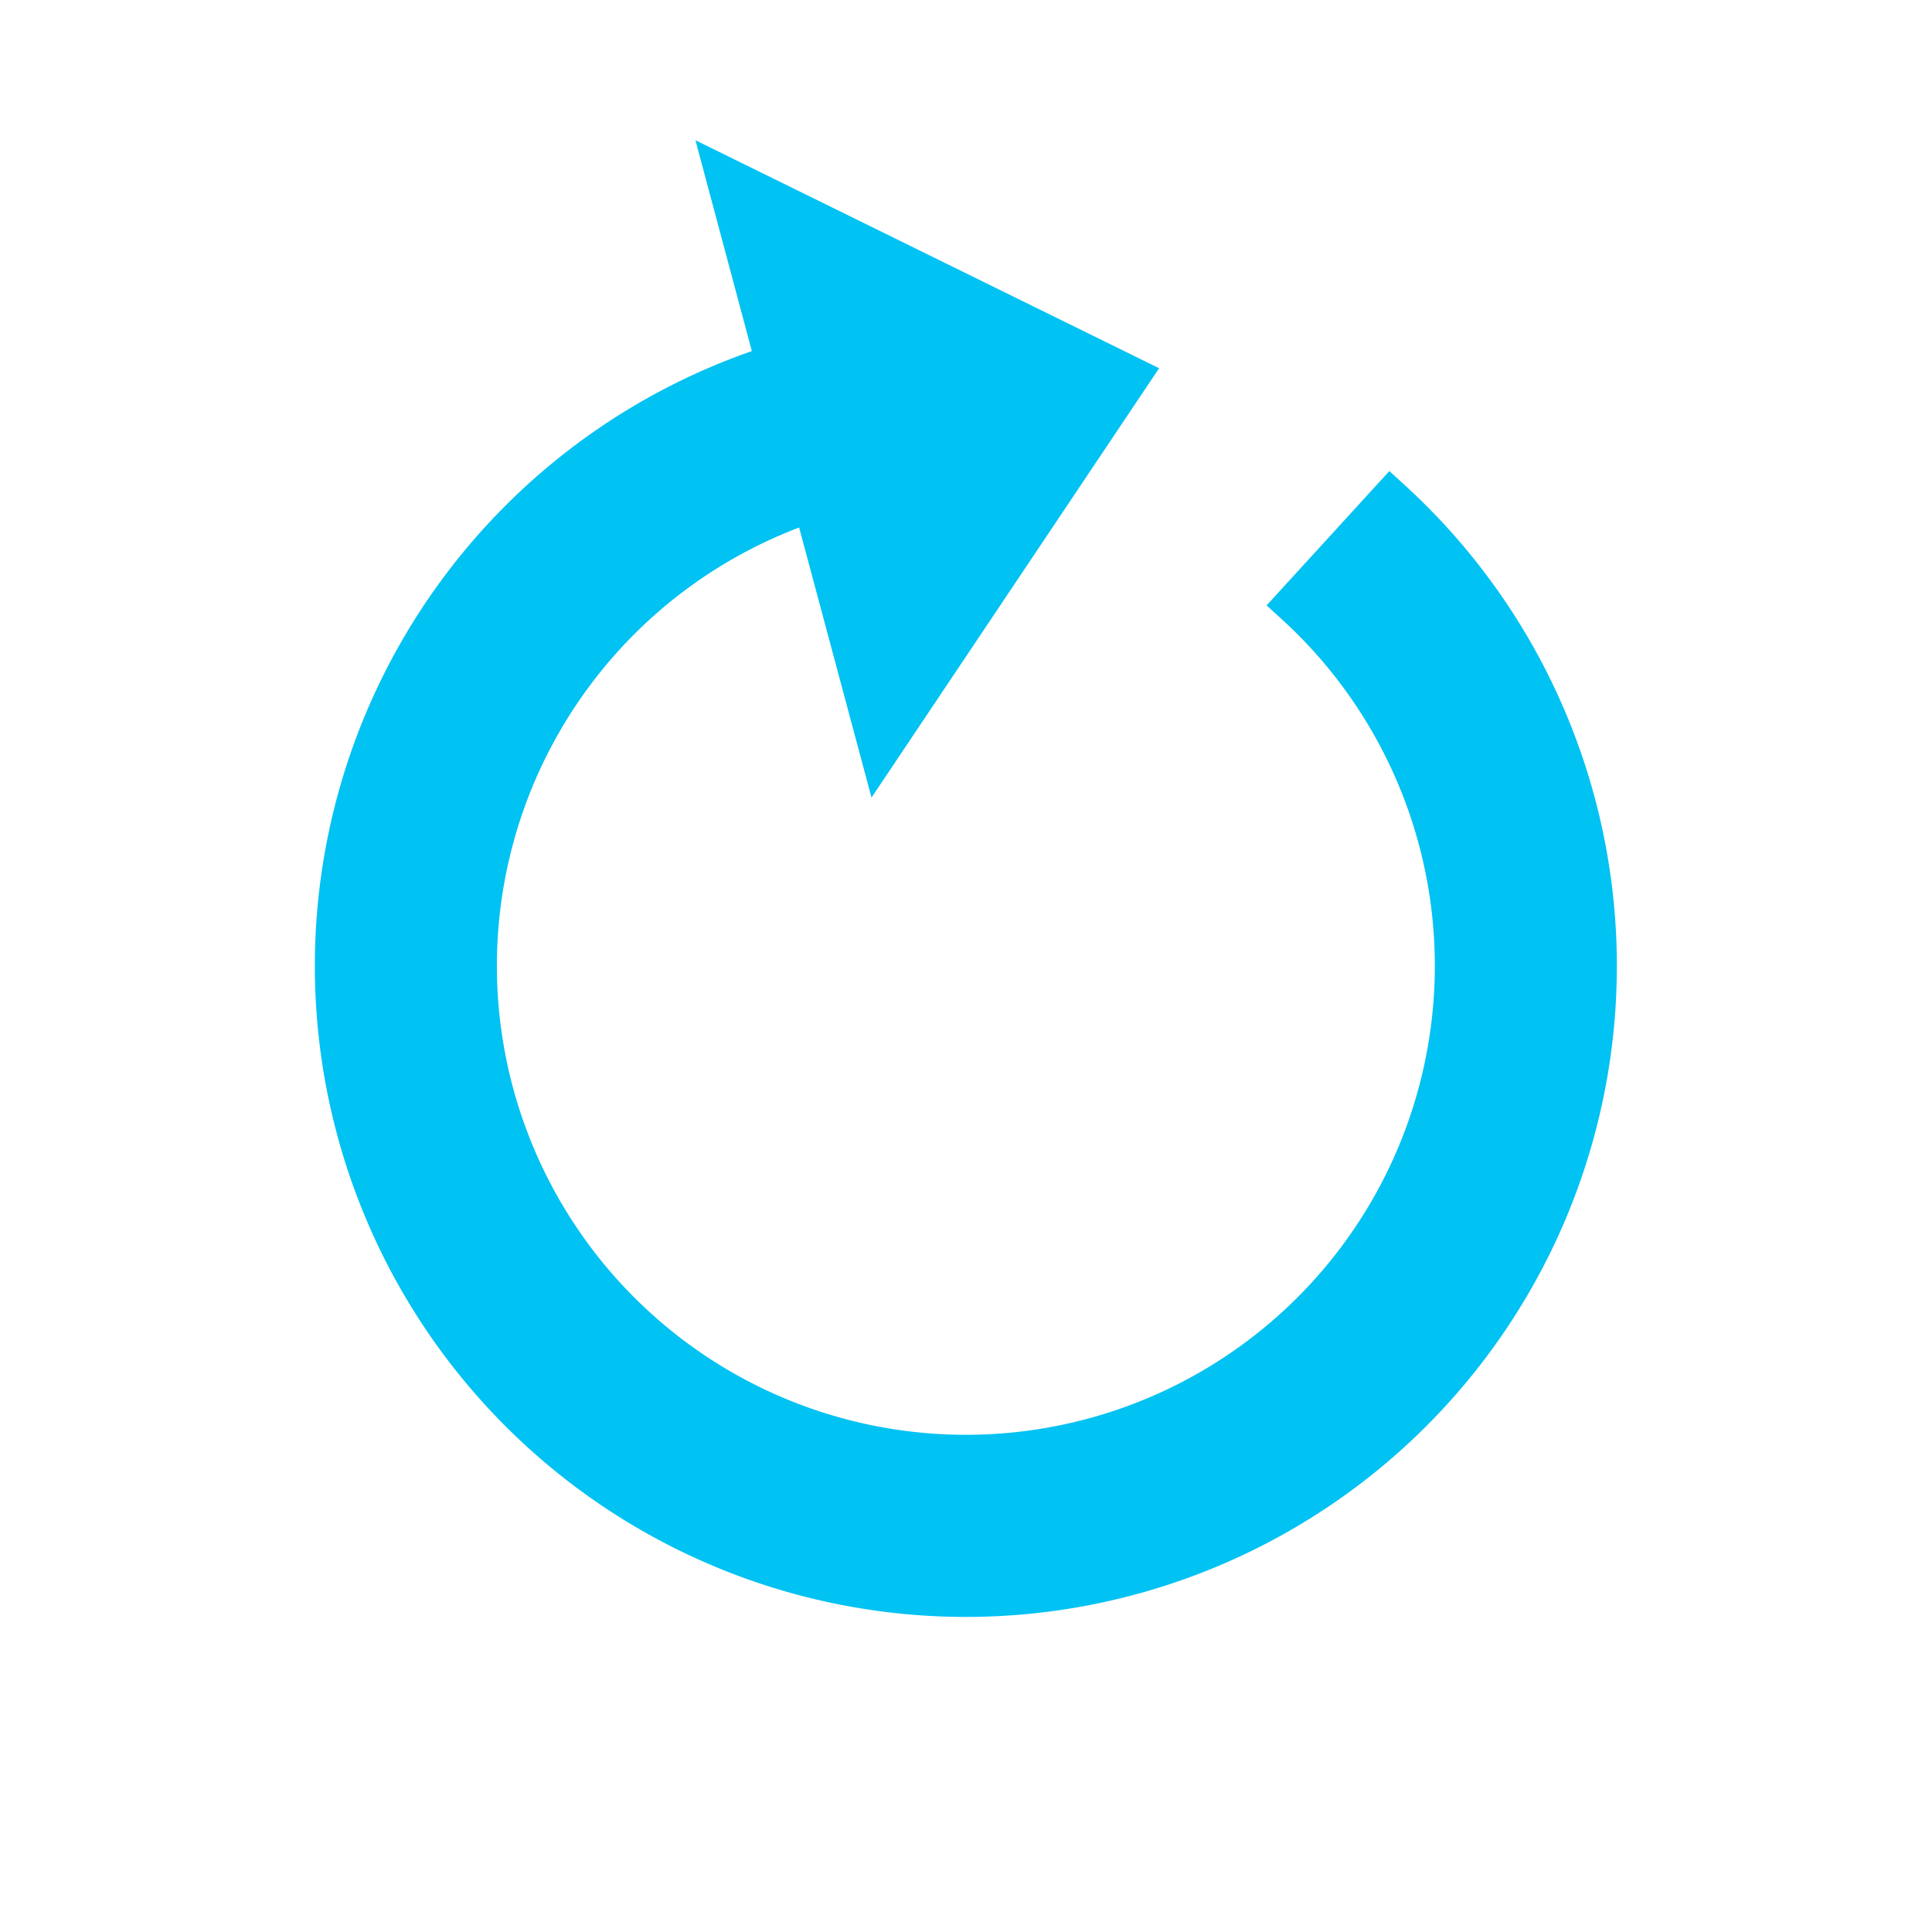 <svg viewBox="0 0 23 23" xmlns="http://www.w3.org/2000/svg"><path d="M9.685 5.954a5.833 5.833 0 1 0 5.747 1.237l1.124-1.23a7.5 7.5 0 1 1-7.303-1.618l-.59-2.206 4.769 2.345-2.958 4.416-.789-2.944z" stroke="#00C2F3" stroke-width=".5" fill="#00C2F3"/></svg>
